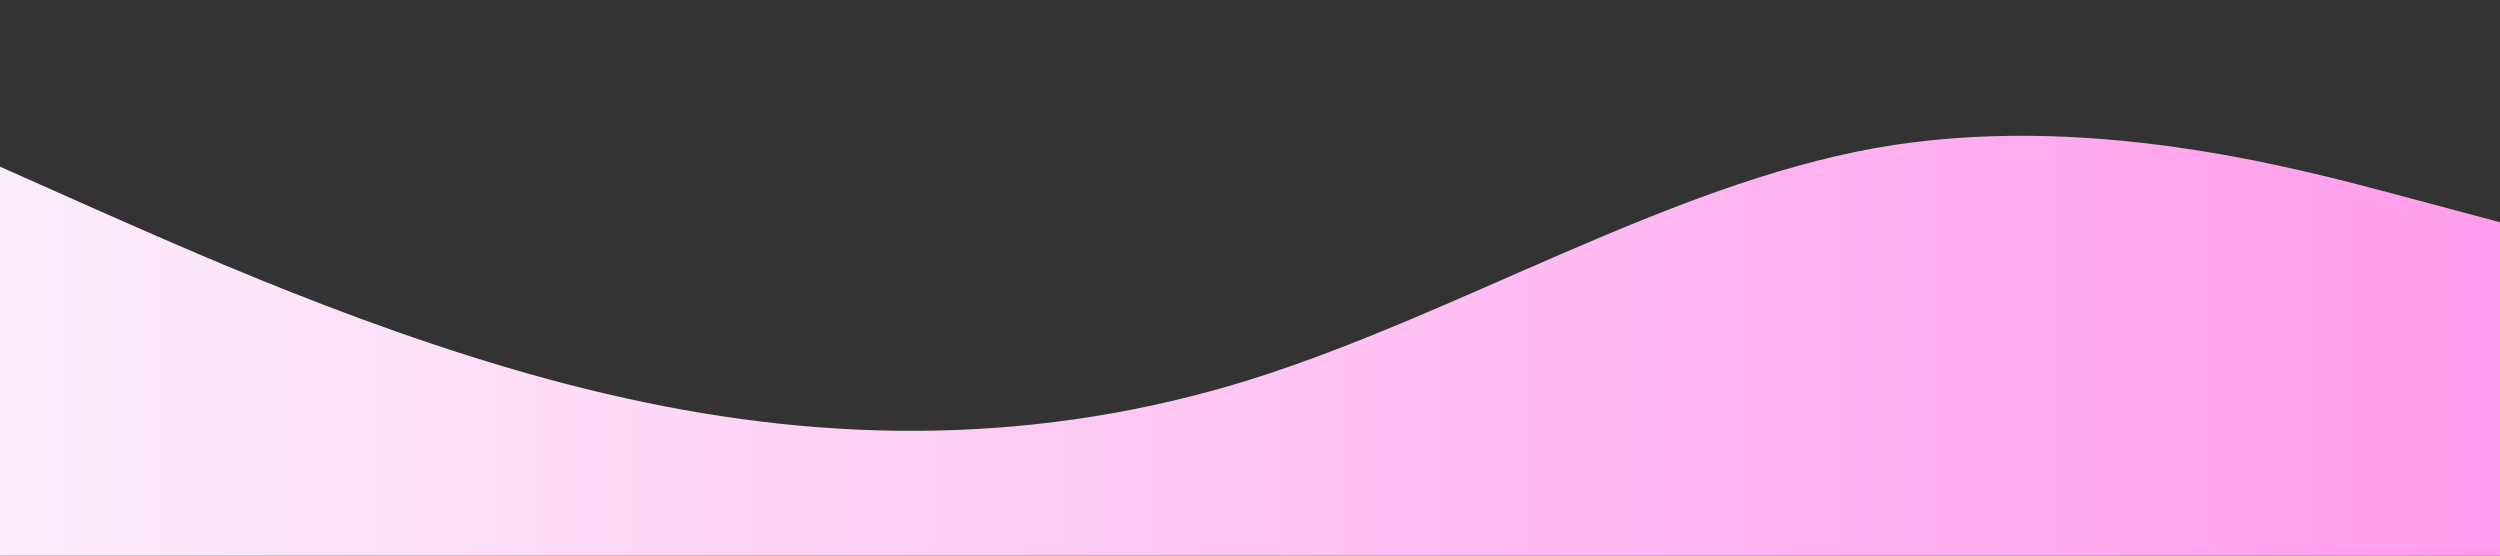 <svg xmlns="http://www.w3.org/2000/svg" viewBox="0 0 1440 320">
  <rect x="0" y="0" width="1440" height="320" fill="#333333" stroke="none"/>
  <linearGradient id="miGradiente" x1="0%" y1="0%" x2="100%" y2="0%">
    <stop offset="0%" stop-color="#fcedfa" />
    <stop offset="100%" stop-color="#ff9cec" />
  </linearGradient>

  <path d="M0,96L60,122.7C120,149,240,203,360,229.3C480,256,600,256,720,218.7C840,181,960,107,1080,85.3C1200,64,1320,96,1380,112L1440,128L1440,320L1380,320C1320,320,1200,320,1080,320C960,320,840,320,720,320C600,320,480,320,360,320C240,320,120,320,60,320L0,320Z" fill="url(#miGradiente)"></path>
</svg>